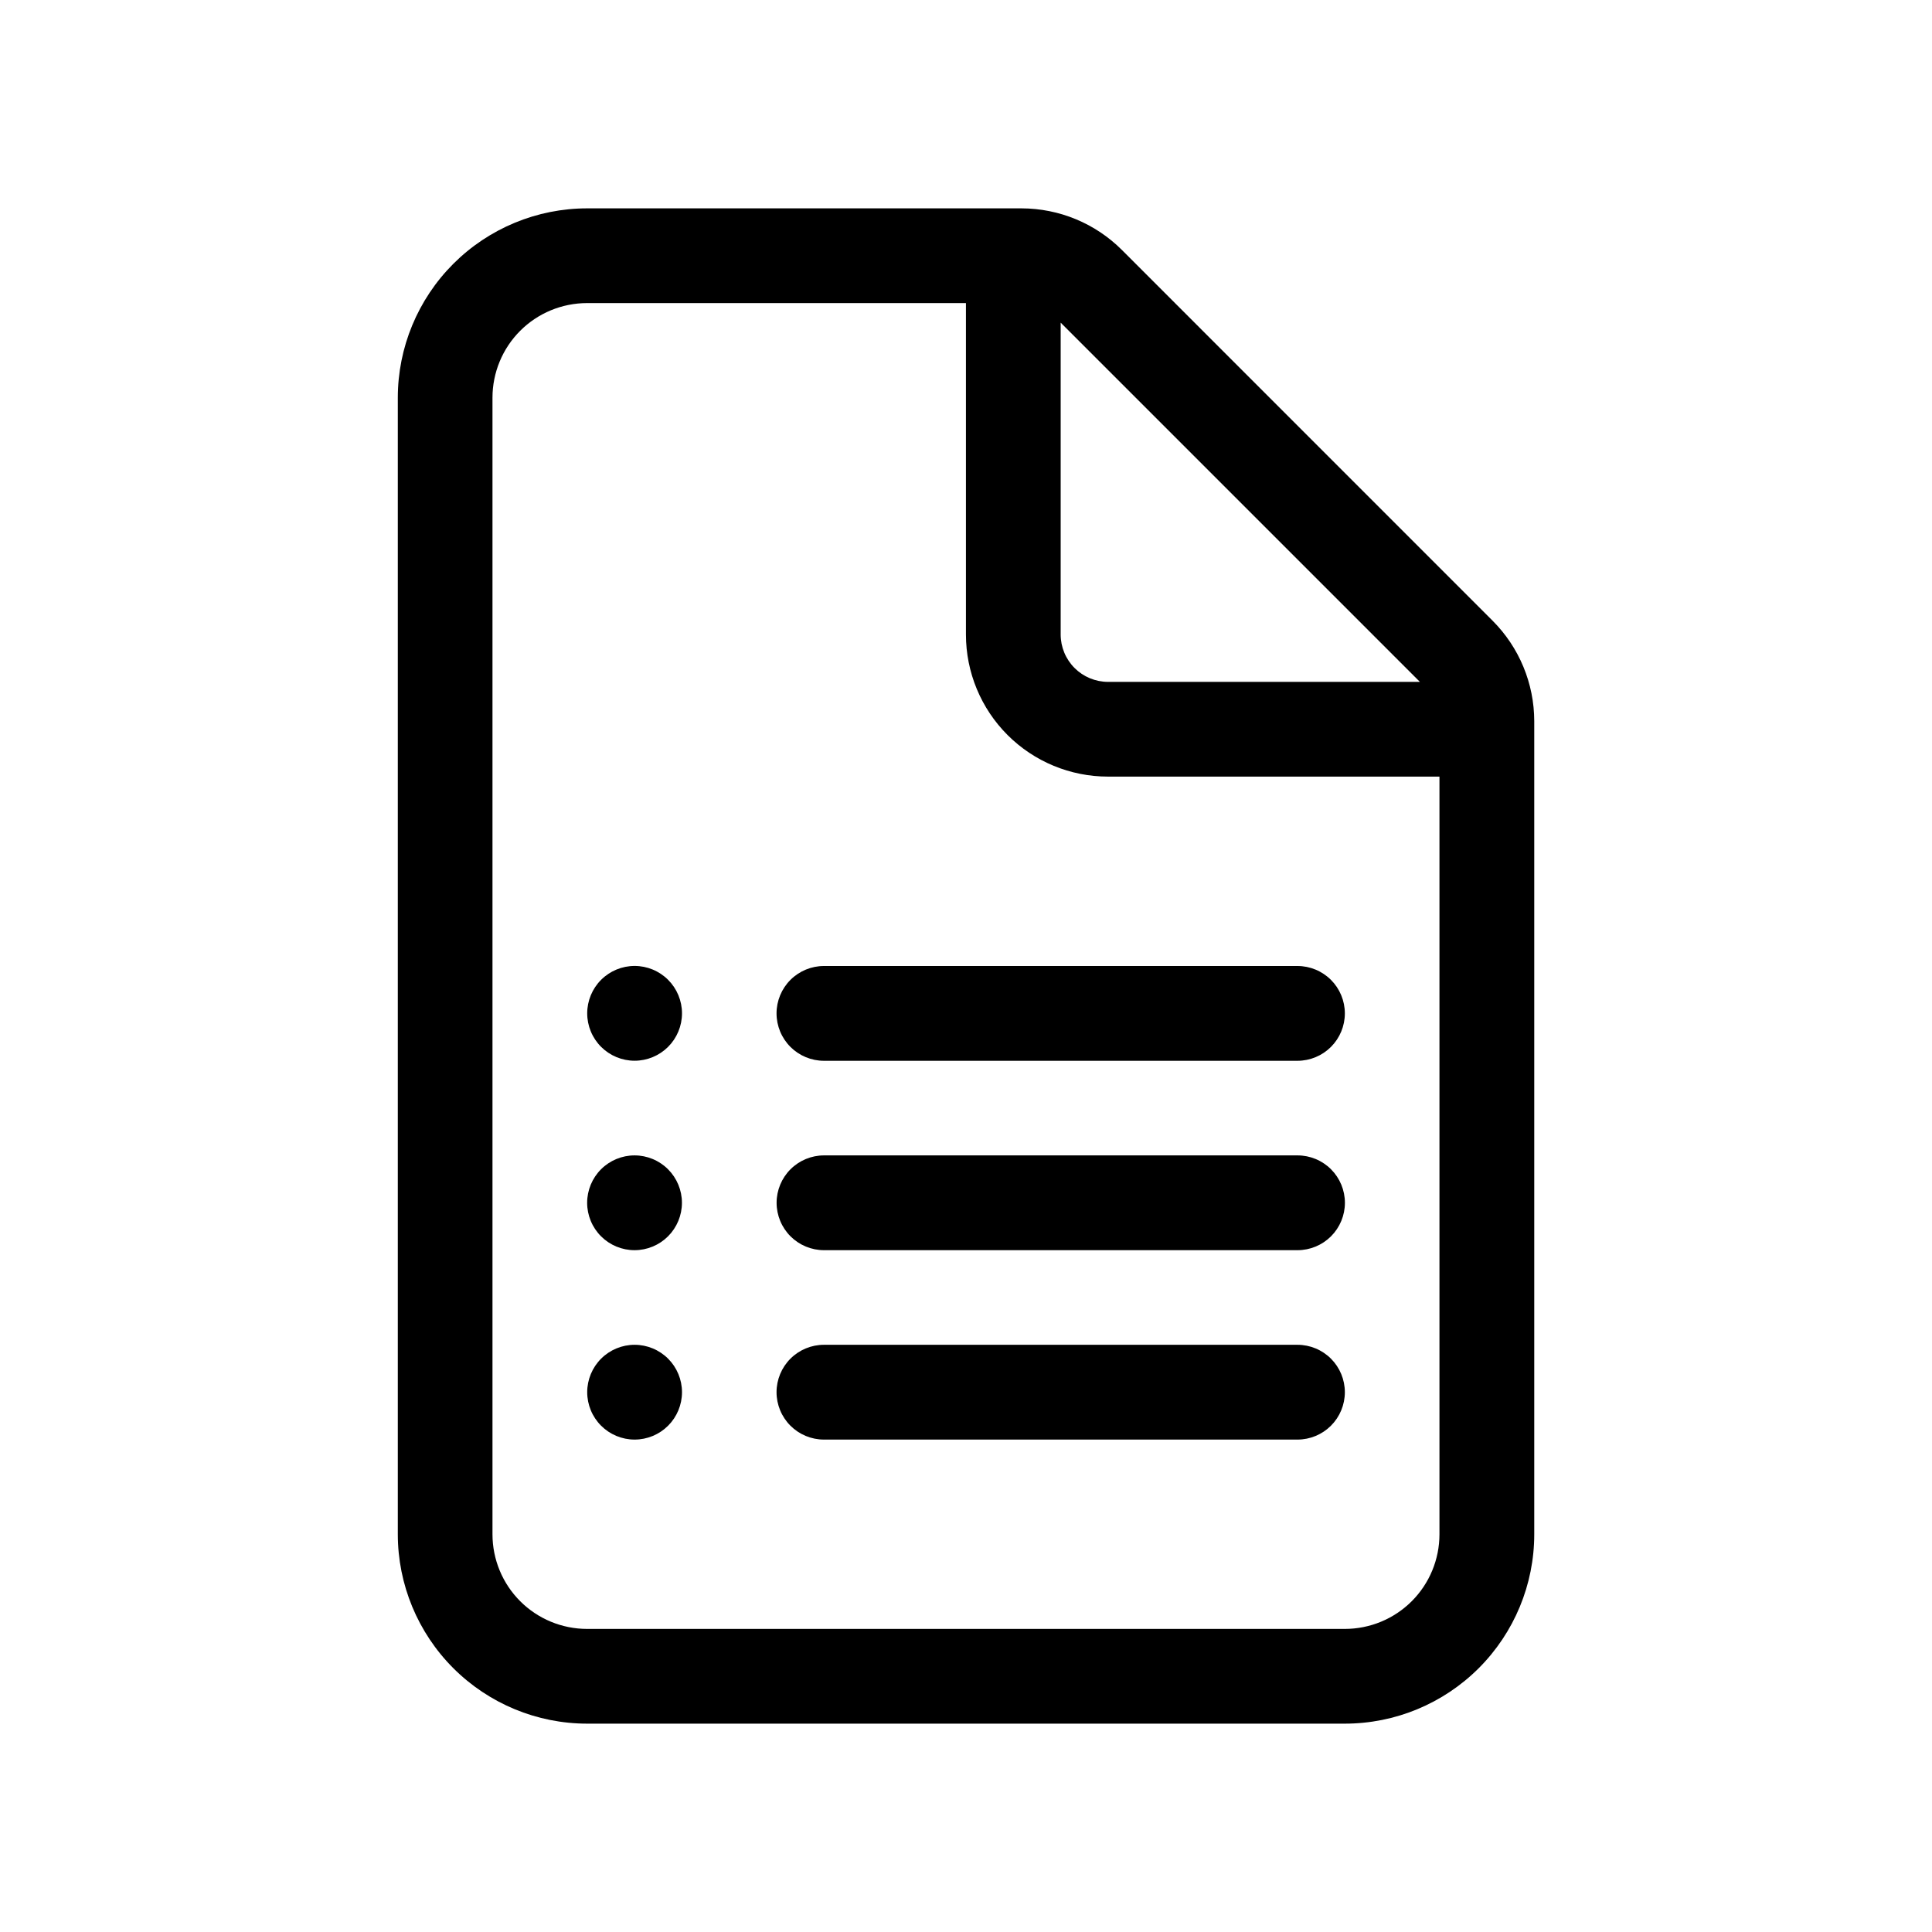 <!-- Generated by IcoMoon.io -->
<svg version="1.1" xmlns="http://www.w3.org/2000/svg" width="32" height="32" viewBox="0 0 32 32">
<title>document</title>
<path d="M9.726 16.784c0-0.208 0.083-0.408 0.23-0.555s0.347-0.23 0.555-0.23c0.208 0 0.408 0.083 0.555 0.23s0.23 0.347 0.23 0.555c0 0.208-0.083 0.408-0.23 0.555s-0.347 0.23-0.555 0.23c-0.208 0-0.408-0.083-0.555-0.23s-0.23-0.347-0.23-0.555zM10.51 19.137c-0.208 0-0.408 0.083-0.555 0.23s-0.23 0.347-0.23 0.555c0 0.208 0.083 0.408 0.23 0.555s0.347 0.23 0.555 0.23c0.208 0 0.408-0.083 0.555-0.23s0.23-0.347 0.23-0.555c0-0.208-0.083-0.408-0.23-0.555s-0.347-0.23-0.555-0.23zM9.726 23.059c0-0.208 0.083-0.408 0.23-0.555s0.347-0.23 0.555-0.23c0.208 0 0.408 0.083 0.555 0.23s0.23 0.347 0.23 0.555c0 0.208-0.083 0.408-0.23 0.555s-0.347 0.23-0.555 0.23c-0.208 0-0.408-0.083-0.555-0.23s-0.23-0.347-0.23-0.555zM13.647 16c-0.208 0-0.408 0.083-0.555 0.23s-0.23 0.347-0.23 0.555c0 0.208 0.083 0.408 0.23 0.555s0.347 0.23 0.555 0.23h7.843c0.208 0 0.408-0.083 0.555-0.23s0.23-0.347 0.23-0.555c0-0.208-0.083-0.408-0.23-0.555s-0.347-0.23-0.555-0.23h-7.843zM12.863 19.922c0-0.208 0.083-0.408 0.23-0.555s0.347-0.23 0.555-0.23h7.843c0.208 0 0.408 0.083 0.555 0.23s0.23 0.347 0.23 0.555c0 0.208-0.083 0.408-0.23 0.555s-0.347 0.23-0.555 0.23h-7.843c-0.208 0-0.408-0.083-0.555-0.23s-0.23-0.347-0.23-0.555zM13.647 22.274c-0.208 0-0.408 0.083-0.555 0.23s-0.23 0.347-0.23 0.555c0 0.208 0.083 0.408 0.23 0.555s0.347 0.23 0.555 0.23h7.843c0.208 0 0.408-0.083 0.555-0.23s0.23-0.347 0.23-0.555c0-0.208-0.083-0.408-0.23-0.555s-0.347-0.23-0.555-0.23h-7.843zM9.726 3.451c-0.832 0-1.63 0.331-2.218 0.919s-0.919 1.386-0.919 2.218v18.824c0 0.832 0.331 1.63 0.919 2.218s1.386 0.919 2.218 0.919h12.549c0.832 0 1.63-0.331 2.218-0.919s0.919-1.386 0.919-2.218v-13.468c-0.001-0.624-0.249-1.222-0.69-1.663l-6.14-6.141c-0.441-0.441-1.039-0.688-1.663-0.689h-7.194zM8.157 6.588c0-0.416 0.165-0.815 0.459-1.109s0.693-0.459 1.109-0.459h6.274v5.49c0 0.624 0.248 1.223 0.689 1.664s1.040 0.689 1.664 0.689h5.49v12.549c0 0.416-0.165 0.815-0.459 1.109s-0.693 0.459-1.109 0.459h-12.549c-0.416 0-0.815-0.165-1.109-0.459s-0.459-0.693-0.459-1.109v-18.824zM23.518 11.294h-5.165c-0.208 0-0.408-0.083-0.555-0.23s-0.23-0.347-0.23-0.555v-5.165l5.95 5.95z"></path>
</svg>
